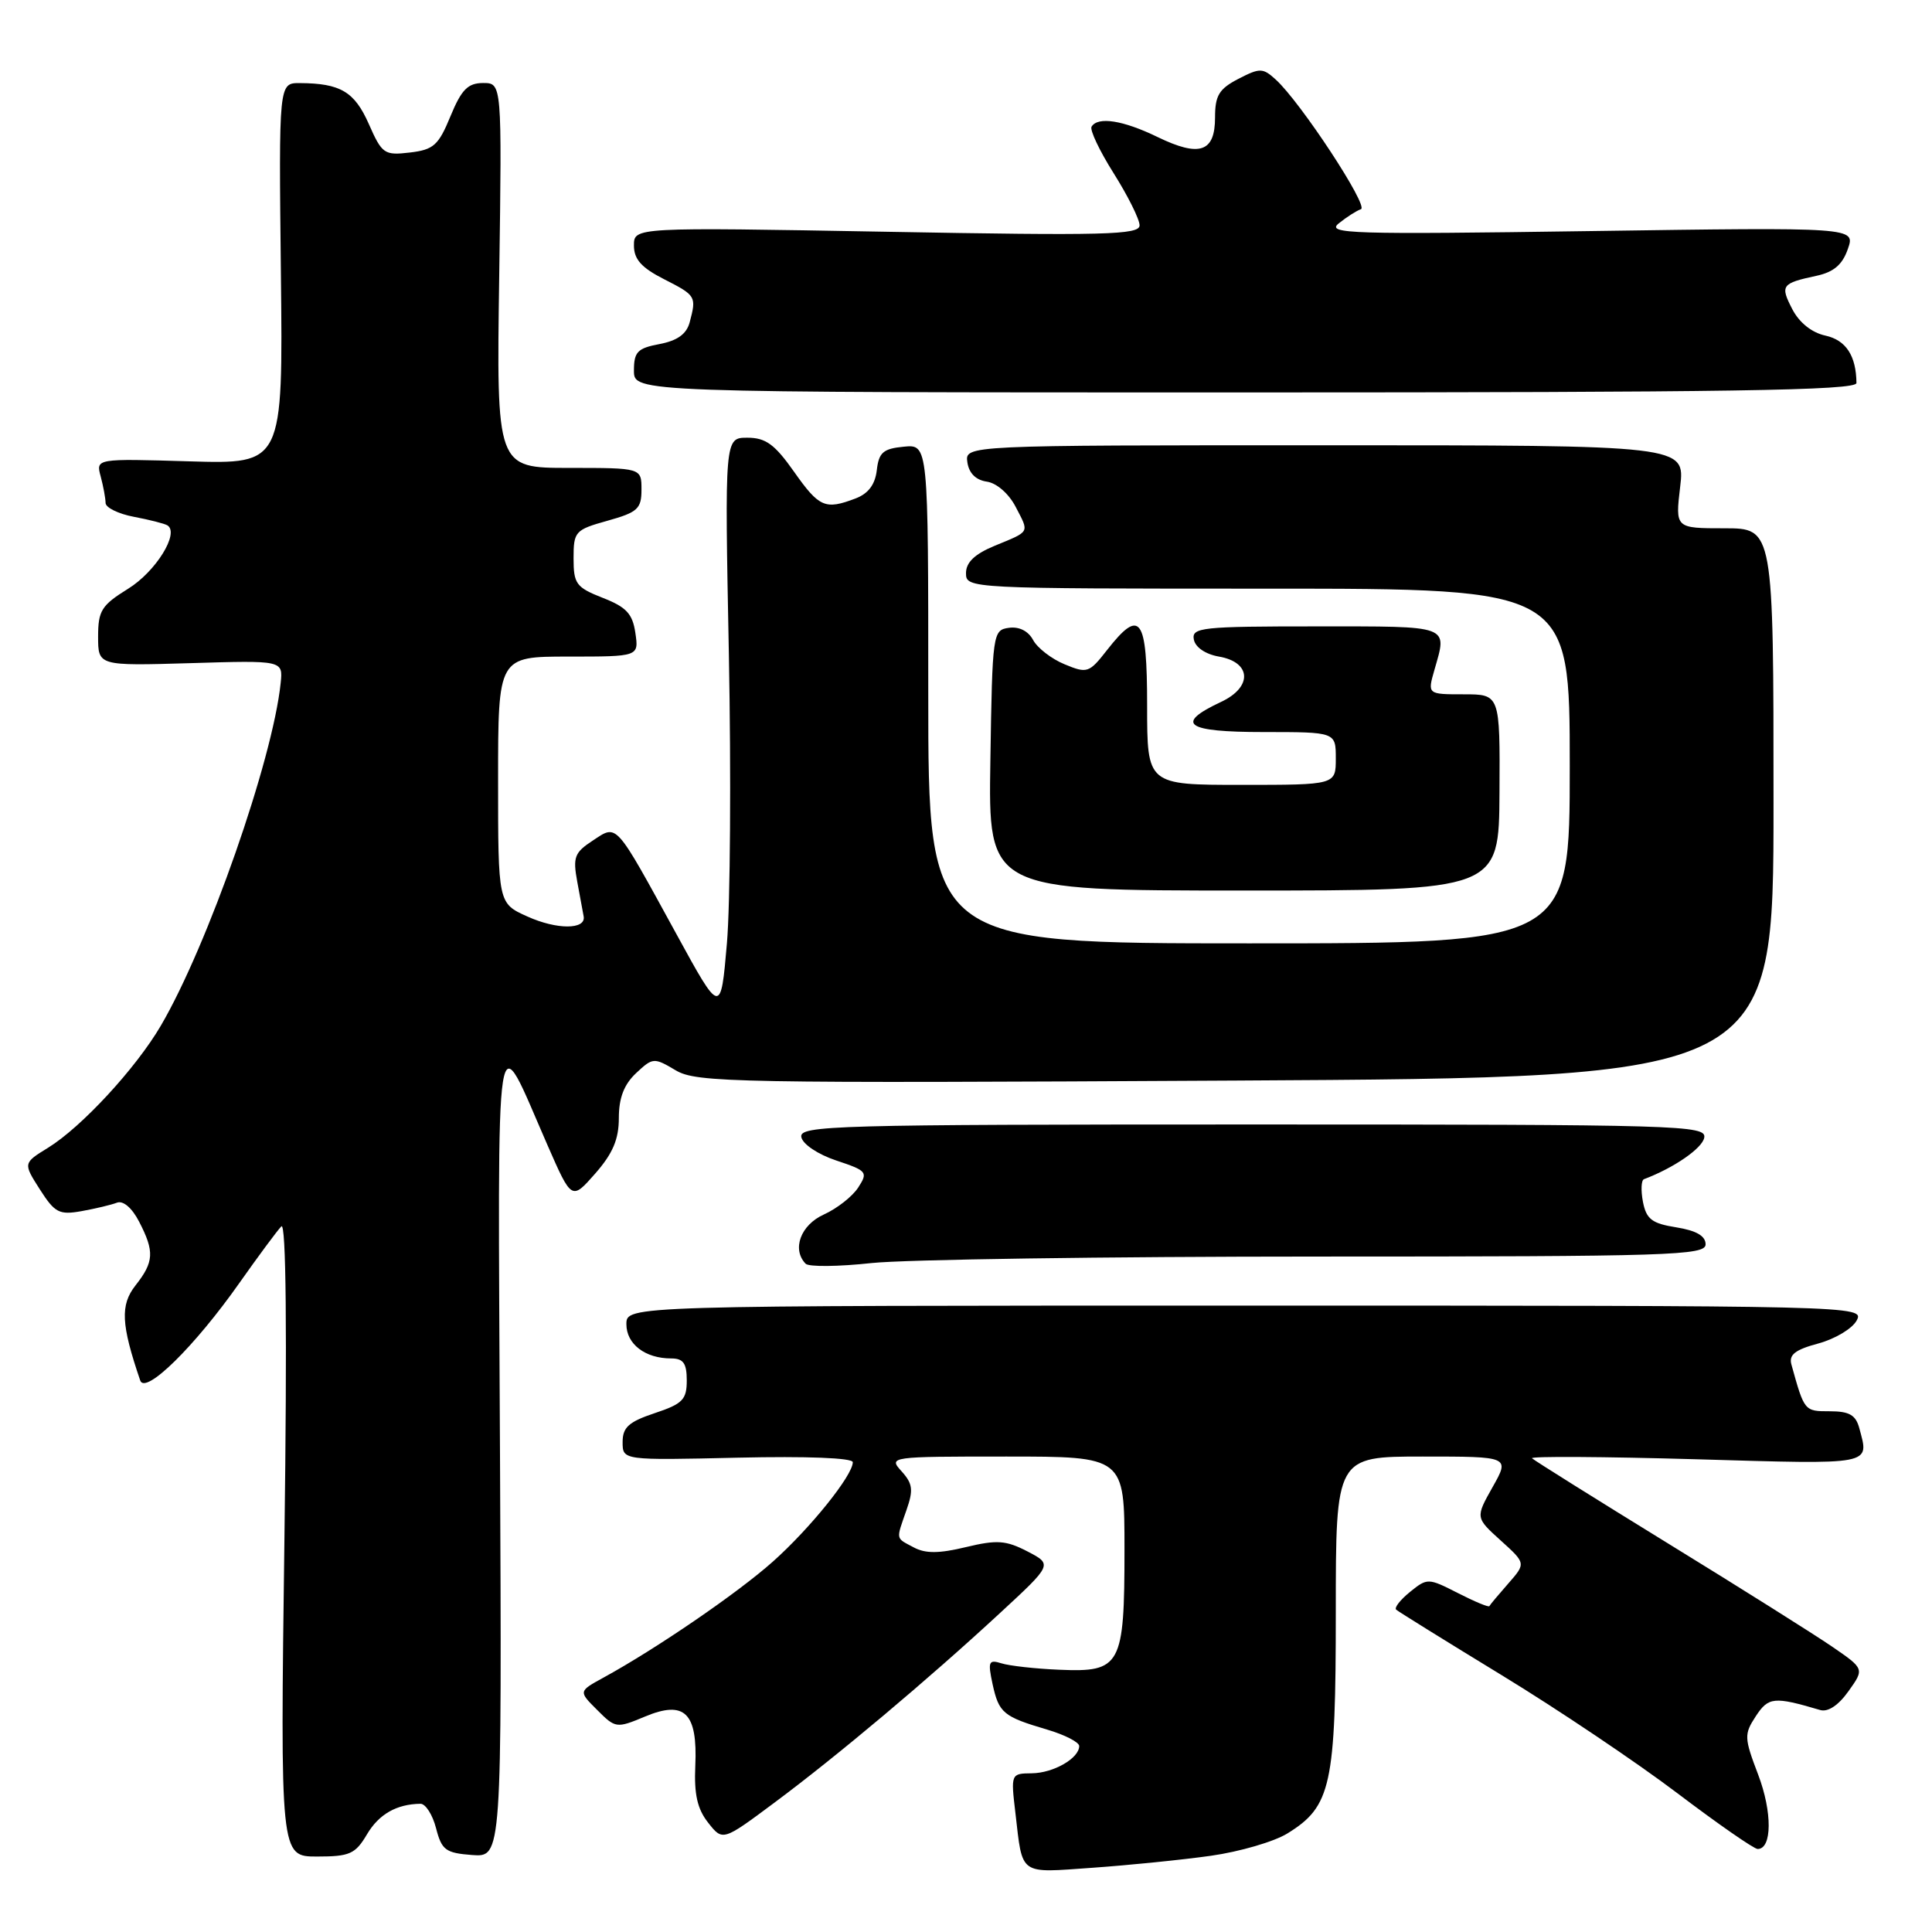 <?xml version="1.0" encoding="UTF-8" standalone="no"?>
<!DOCTYPE svg PUBLIC "-//W3C//DTD SVG 1.1//EN" "http://www.w3.org/Graphics/SVG/1.1/DTD/svg11.dtd" >
<svg xmlns="http://www.w3.org/2000/svg" xmlns:xlink="http://www.w3.org/1999/xlink" version="1.1" viewBox="0 0 256 256">
 <g >
 <path fill="currentColor"
d=" M 160.45 245.90 C 164.27 245.36 168.83 244.03 170.59 242.94 C 176.39 239.36 177.00 236.59 177.00 213.60 C 177.00 193.00 177.00 193.00 188.53 193.00 C 200.06 193.00 200.06 193.00 197.78 197.04 C 195.50 201.09 195.50 201.09 198.85 204.12 C 202.20 207.15 202.20 207.15 199.85 209.83 C 198.56 211.30 197.43 212.64 197.35 212.82 C 197.26 213.00 195.39 212.22 193.18 211.09 C 189.24 209.08 189.13 209.08 186.83 210.94 C 185.55 211.98 184.72 213.03 185.00 213.29 C 185.28 213.54 191.57 217.45 199.00 221.98 C 206.43 226.51 216.89 233.54 222.26 237.61 C 227.62 241.67 232.41 245.00 232.90 245.00 C 234.82 245.00 234.85 240.11 232.97 235.16 C 231.10 230.25 231.09 229.80 232.65 227.41 C 234.33 224.85 235.06 224.78 241.16 226.58 C 242.20 226.90 243.59 225.98 244.93 224.10 C 247.05 221.13 247.05 221.13 242.77 218.19 C 240.42 216.58 230.62 210.41 221.00 204.50 C 211.38 198.58 203.28 193.51 203.00 193.23 C 202.72 192.95 212.51 193.01 224.75 193.36 C 248.43 194.05 247.69 194.19 246.37 189.25 C 245.90 187.49 245.04 187.00 242.45 187.00 C 239.09 187.00 239.09 187.01 237.37 180.80 C 237.01 179.51 237.87 178.84 240.93 178.02 C 243.15 177.42 245.44 176.05 246.02 174.97 C 247.06 173.02 246.29 173.00 165.04 173.00 C 83.00 173.00 83.00 173.00 83.00 175.46 C 83.00 178.10 85.49 180.00 88.93 180.00 C 90.55 180.00 91.00 180.64 91.00 182.92 C 91.00 185.46 90.45 186.02 86.75 187.25 C 83.31 188.40 82.50 189.13 82.50 191.08 C 82.50 193.50 82.50 193.50 97.75 193.15 C 106.92 192.94 113.00 193.18 113.00 193.75 C 113.00 195.50 107.35 202.52 102.40 206.93 C 97.71 211.11 86.92 218.49 79.95 222.30 C 76.65 224.11 76.65 224.11 79.13 226.58 C 81.55 229.01 81.69 229.03 85.45 227.46 C 90.72 225.25 92.45 226.94 92.13 233.99 C 91.96 237.74 92.40 239.70 93.83 241.51 C 95.76 243.97 95.76 243.97 102.63 238.85 C 110.86 232.73 122.93 222.59 132.49 213.75 C 139.47 207.30 139.47 207.30 136.14 205.57 C 133.29 204.10 132.11 204.01 127.99 205.00 C 124.43 205.86 122.62 205.87 121.08 205.04 C 118.64 203.74 118.71 204.12 120.11 200.10 C 121.05 197.42 120.94 196.59 119.46 194.95 C 117.71 193.02 117.88 193.00 133.35 193.00 C 149.00 193.00 149.00 193.00 149.00 205.31 C 149.00 220.74 148.53 221.60 140.38 221.25 C 137.20 221.12 133.74 220.73 132.70 220.40 C 131.00 219.87 130.88 220.16 131.52 223.15 C 132.36 226.99 132.93 227.46 138.75 229.18 C 141.09 229.87 143.00 230.85 143.00 231.36 C 143.00 232.98 139.59 234.94 136.72 234.97 C 133.95 235.00 133.93 235.03 134.55 240.25 C 135.52 248.60 134.94 248.18 144.74 247.49 C 149.56 247.15 156.63 246.44 160.45 245.90 Z  M 48.62 243.07 C 50.20 240.39 52.55 239.05 55.72 239.01 C 56.39 239.01 57.32 240.46 57.78 242.25 C 58.53 245.15 59.04 245.53 62.56 245.80 C 66.50 246.09 66.50 246.09 66.25 192.30 C 65.97 132.18 65.45 135.53 72.56 151.77 C 75.75 159.05 75.75 159.05 78.88 155.49 C 81.20 152.84 82.00 150.96 82.00 148.14 C 82.00 145.48 82.68 143.71 84.28 142.20 C 86.50 140.12 86.65 140.11 89.53 141.82 C 92.31 143.46 97.11 143.55 163.75 143.18 C 235.00 142.78 235.00 142.78 235.00 106.39 C 235.00 70.00 235.00 70.00 228.49 70.00 C 221.98 70.00 221.98 70.00 222.63 64.50 C 223.28 59.00 223.28 59.00 175.57 59.00 C 127.86 59.00 127.86 59.00 128.18 61.25 C 128.39 62.70 129.30 63.61 130.76 63.82 C 132.07 64.01 133.68 65.42 134.58 67.16 C 136.40 70.67 136.57 70.35 131.75 72.34 C 129.14 73.43 128.00 74.52 128.00 75.95 C 128.00 77.98 128.33 78.00 168.00 78.00 C 208.00 78.00 208.00 78.00 208.00 101.50 C 208.00 125.00 208.00 125.00 165.50 125.00 C 123.00 125.00 123.00 125.00 123.00 91.94 C 123.00 58.87 123.00 58.87 119.75 59.19 C 117.03 59.45 116.45 59.95 116.18 62.30 C 115.96 64.20 115.06 65.41 113.36 66.05 C 109.34 67.58 108.55 67.24 105.21 62.50 C 102.65 58.87 101.46 58.00 99.03 58.00 C 96.02 58.00 96.02 58.00 96.58 86.75 C 96.88 102.56 96.77 119.78 96.32 125.00 C 95.50 134.50 95.50 134.50 89.63 123.77 C 81.38 108.71 81.84 109.22 78.53 111.39 C 76.12 112.97 75.89 113.58 76.49 116.84 C 76.87 118.85 77.25 120.92 77.34 121.44 C 77.64 123.20 73.77 123.20 69.88 121.44 C 66.00 119.70 66.00 119.70 66.00 103.35 C 66.00 87.00 66.00 87.00 75.33 87.00 C 84.65 87.00 84.65 87.00 84.19 83.87 C 83.82 81.33 83.00 80.44 79.87 79.22 C 76.34 77.83 76.00 77.37 76.00 73.98 C 76.00 70.42 76.20 70.20 80.50 69.00 C 84.50 67.88 85.00 67.42 85.00 64.87 C 85.00 62.00 85.00 62.00 75.39 62.00 C 65.78 62.00 65.78 62.00 66.15 36.50 C 66.51 11.00 66.51 11.00 64.01 11.00 C 61.99 11.01 61.15 11.86 59.69 15.40 C 58.10 19.26 57.46 19.84 54.31 20.21 C 50.92 20.61 50.62 20.40 48.87 16.43 C 46.97 12.14 45.11 11.04 39.72 11.01 C 36.94 11.00 36.94 11.00 37.22 36.25 C 37.50 61.50 37.50 61.50 25.10 61.13 C 12.70 60.76 12.70 60.76 13.34 63.13 C 13.69 64.43 13.98 66.01 13.99 66.64 C 13.99 67.26 15.68 68.09 17.74 68.48 C 19.80 68.87 21.80 69.38 22.18 69.61 C 23.82 70.62 20.65 75.74 16.98 78.01 C 13.45 80.20 13.00 80.91 13.00 84.35 C 13.00 88.23 13.00 88.23 25.25 87.87 C 37.50 87.50 37.50 87.50 37.19 90.50 C 36.14 100.68 27.52 125.31 21.31 135.91 C 18.01 141.55 10.82 149.33 6.39 152.07 C 3.06 154.12 3.06 154.12 5.28 157.60 C 7.27 160.71 7.84 161.01 10.82 160.48 C 12.65 160.15 14.75 159.65 15.50 159.36 C 16.32 159.05 17.49 160.05 18.43 161.87 C 20.49 165.85 20.41 167.21 17.95 170.33 C 15.92 172.92 16.04 175.48 18.58 182.92 C 19.24 184.86 25.79 178.43 31.72 170.00 C 34.24 166.43 36.74 163.05 37.28 162.50 C 37.91 161.85 38.05 176.37 37.69 203.75 C 37.13 246.00 37.13 246.00 42.01 246.00 C 46.34 246.00 47.08 245.67 48.62 243.07 Z  M 174.75 166.50 C 221.36 166.50 226.00 166.35 226.00 164.88 C 226.00 163.77 224.78 163.06 222.12 162.63 C 218.89 162.12 218.15 161.55 217.70 159.26 C 217.41 157.74 217.47 156.39 217.83 156.25 C 221.79 154.76 225.56 152.16 225.82 150.75 C 226.13 149.10 222.74 149.00 166.00 149.00 C 110.39 149.00 105.88 149.13 106.18 150.67 C 106.36 151.61 108.37 152.96 110.80 153.77 C 114.89 155.13 115.04 155.31 113.72 157.35 C 112.96 158.53 110.91 160.14 109.16 160.93 C 106.09 162.32 104.90 165.53 106.75 167.45 C 107.16 167.88 111.10 167.84 115.50 167.36 C 119.90 166.89 146.56 166.50 174.75 166.50 Z  M 198.69 105.00 C 198.76 92.00 198.76 92.00 193.95 92.00 C 189.14 92.00 189.14 92.00 190.07 88.76 C 191.78 82.78 192.38 83.00 174.43 83.00 C 159.21 83.00 157.88 83.14 158.19 84.74 C 158.39 85.78 159.74 86.69 161.51 87.00 C 165.83 87.74 165.99 91.04 161.81 93.00 C 155.58 95.92 157.09 97.00 167.42 97.00 C 177.00 97.00 177.00 97.00 177.00 100.50 C 177.00 104.00 177.00 104.00 164.50 104.00 C 152.00 104.00 152.00 104.00 152.00 93.50 C 152.00 81.74 151.10 80.50 146.67 86.16 C 144.31 89.18 144.05 89.26 141.06 88.02 C 139.33 87.31 137.46 85.86 136.89 84.80 C 136.25 83.61 135.04 83.00 133.68 83.19 C 131.55 83.49 131.49 83.88 131.23 100.75 C 130.95 118.00 130.95 118.00 164.79 118.00 C 198.62 118.00 198.62 118.00 198.69 105.00 Z  M 245.99 50.75 C 245.95 47.13 244.60 45.07 241.88 44.47 C 240.07 44.08 238.41 42.75 237.49 40.97 C 235.86 37.82 236.06 37.54 240.67 36.55 C 242.97 36.06 244.13 35.08 244.85 32.99 C 245.86 30.11 245.86 30.11 210.68 30.62 C 178.98 31.08 175.69 30.98 177.39 29.60 C 178.43 28.76 179.75 27.92 180.33 27.72 C 181.42 27.36 172.31 13.50 169.04 10.54 C 167.33 8.98 166.94 8.98 164.09 10.45 C 161.53 11.78 161.00 12.65 161.00 15.56 C 161.00 20.17 158.96 20.86 153.37 18.15 C 148.82 15.94 145.48 15.41 144.64 16.78 C 144.37 17.20 145.70 20.00 147.58 22.98 C 149.46 25.97 151.00 29.06 151.00 29.86 C 151.00 31.12 146.43 31.24 117.50 30.71 C 84.00 30.11 84.00 30.11 84.00 32.53 C 84.00 34.36 84.99 35.47 88.00 37.00 C 92.24 39.16 92.30 39.27 91.38 42.73 C 90.96 44.27 89.75 45.14 87.39 45.59 C 84.47 46.14 84.00 46.62 84.00 49.11 C 84.00 52.00 84.00 52.00 165.00 52.00 C 229.14 52.00 246.00 51.74 245.99 50.75 Z "/>
</g>
</svg>